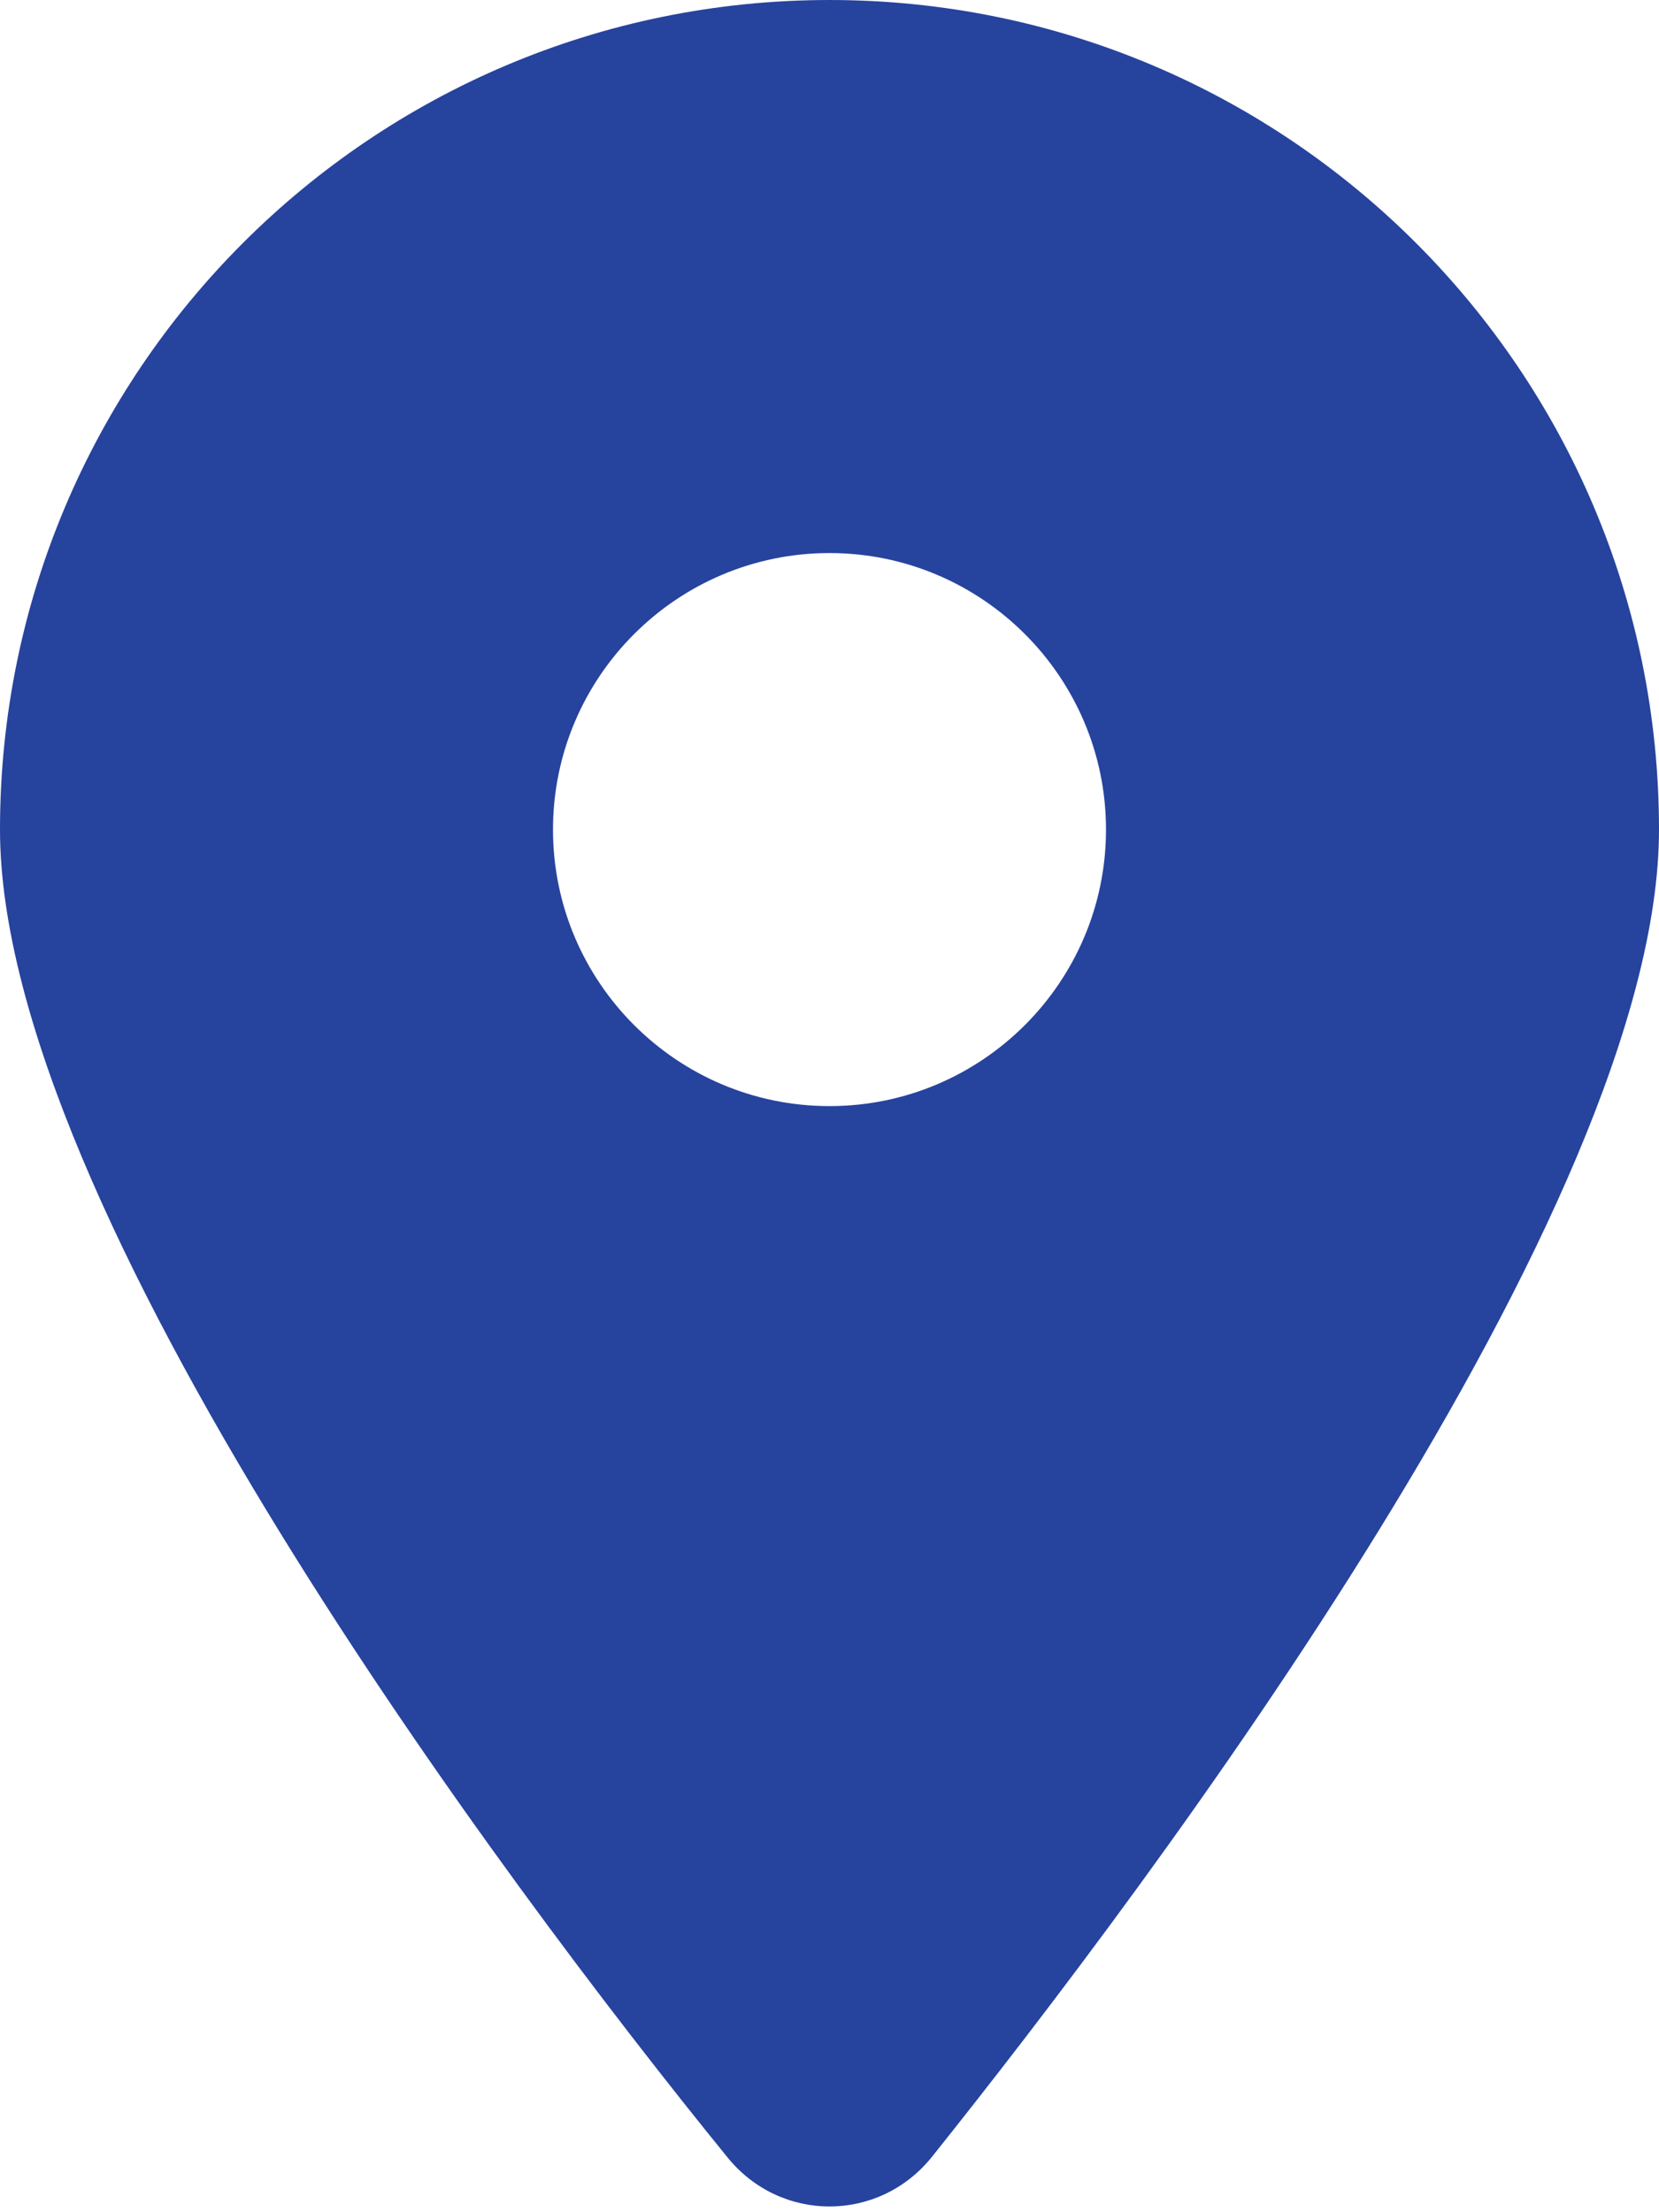 <svg width="42" height="56" viewBox="0 0 42 56" fill="none" xmlns="http://www.w3.org/2000/svg">
<g clip-path="url(#clip0_69_89)">
<path d="M18.408 54.6C12.698 47.578 0 30.559 0 21C0 9.402 9.402 0 21 0C32.594 0 42 9.402 42 21C42 30.559 29.203 47.578 23.592 54.6C22.247 56.273 19.753 56.273 18.408 54.6ZM21 28C24.861 28 28 24.861 28 21C28 17.139 24.861 14 21 14C17.139 14 14 17.139 14 21C14 24.861 17.139 28 21 28Z" fill="#26439E"/>
</g>
<defs>
<clipPath id="clip0_69_89">
<rect width="42" height="56" fill="white"/>
</clipPath>
</defs>
</svg>
